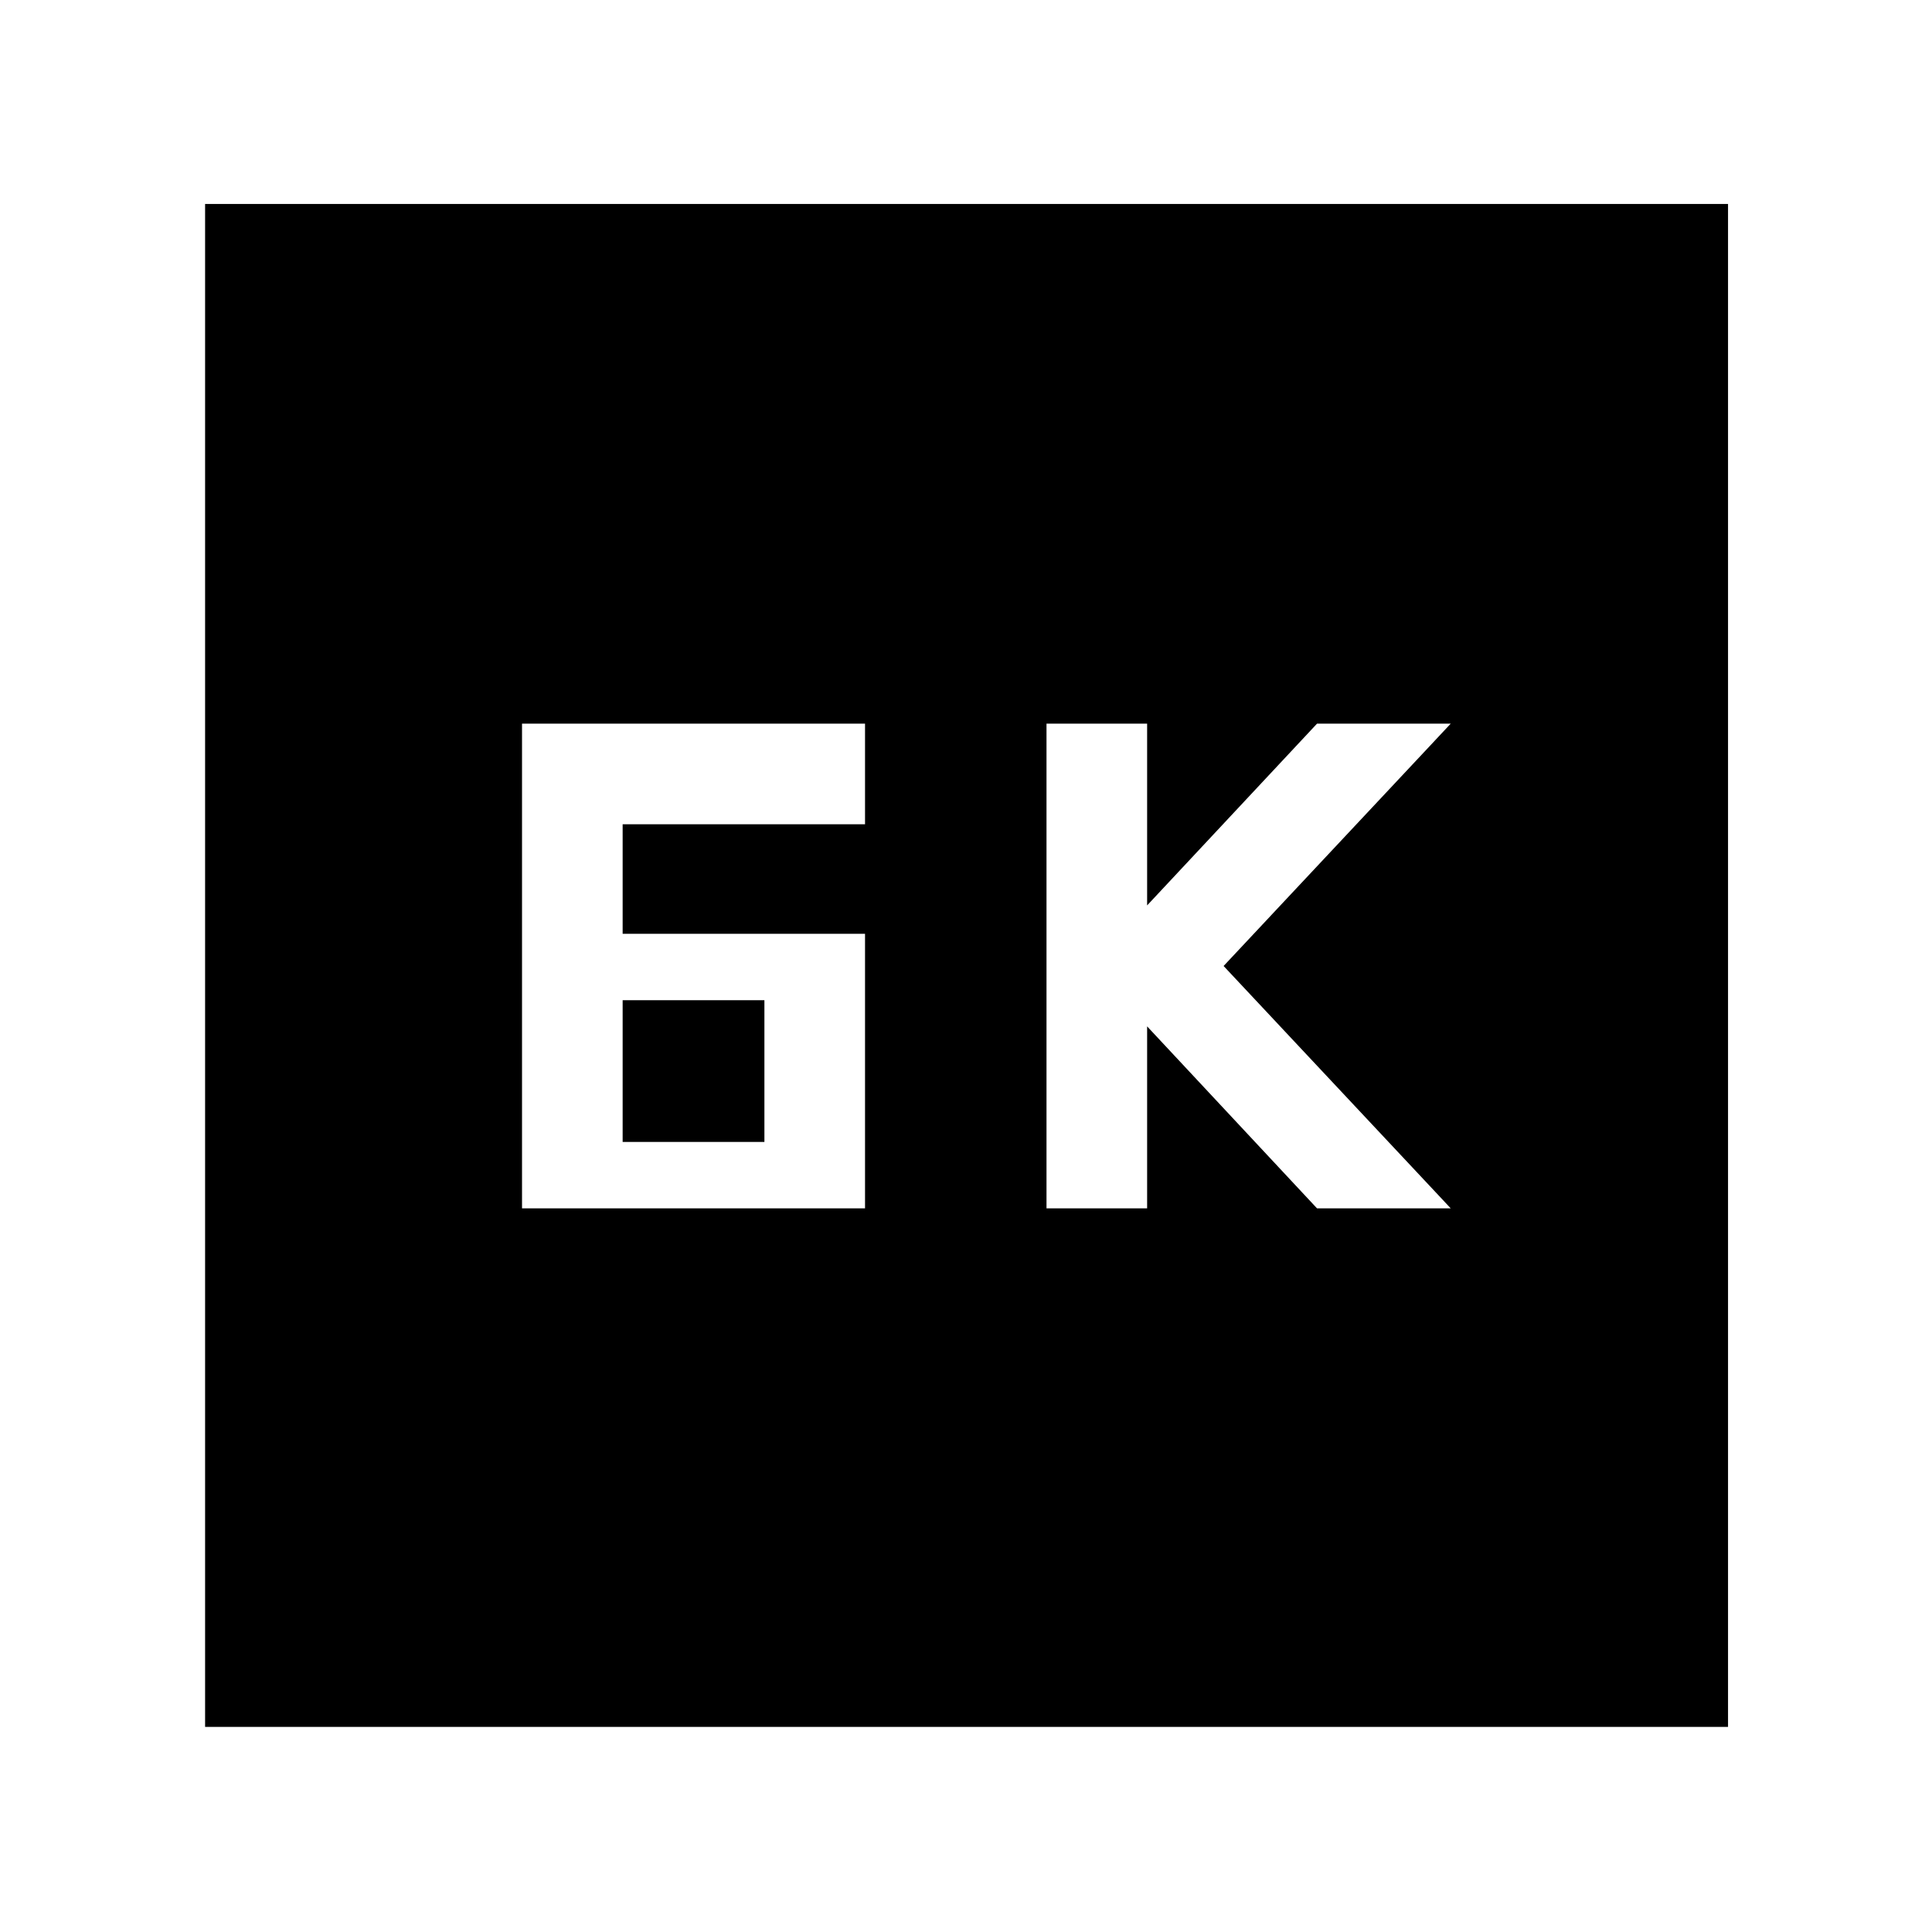 <svg xmlns="http://www.w3.org/2000/svg" height="48" viewBox="0 -960 960 960" width="48"><path d="M520-359.57h50V-450l84.43 90.43h66.44L608-480l112.87-120.43h-66.44L570-510.11v-90.32h-50v240.86Zm-260.61 0h170.44V-496H309.39v-54.43h120.44v-50H259.39v240.86Zm50-33V-463h70.44v70.43h-70.44ZM101.91-101.91v-756.74h756.74v756.74H101.91Z"/></svg>